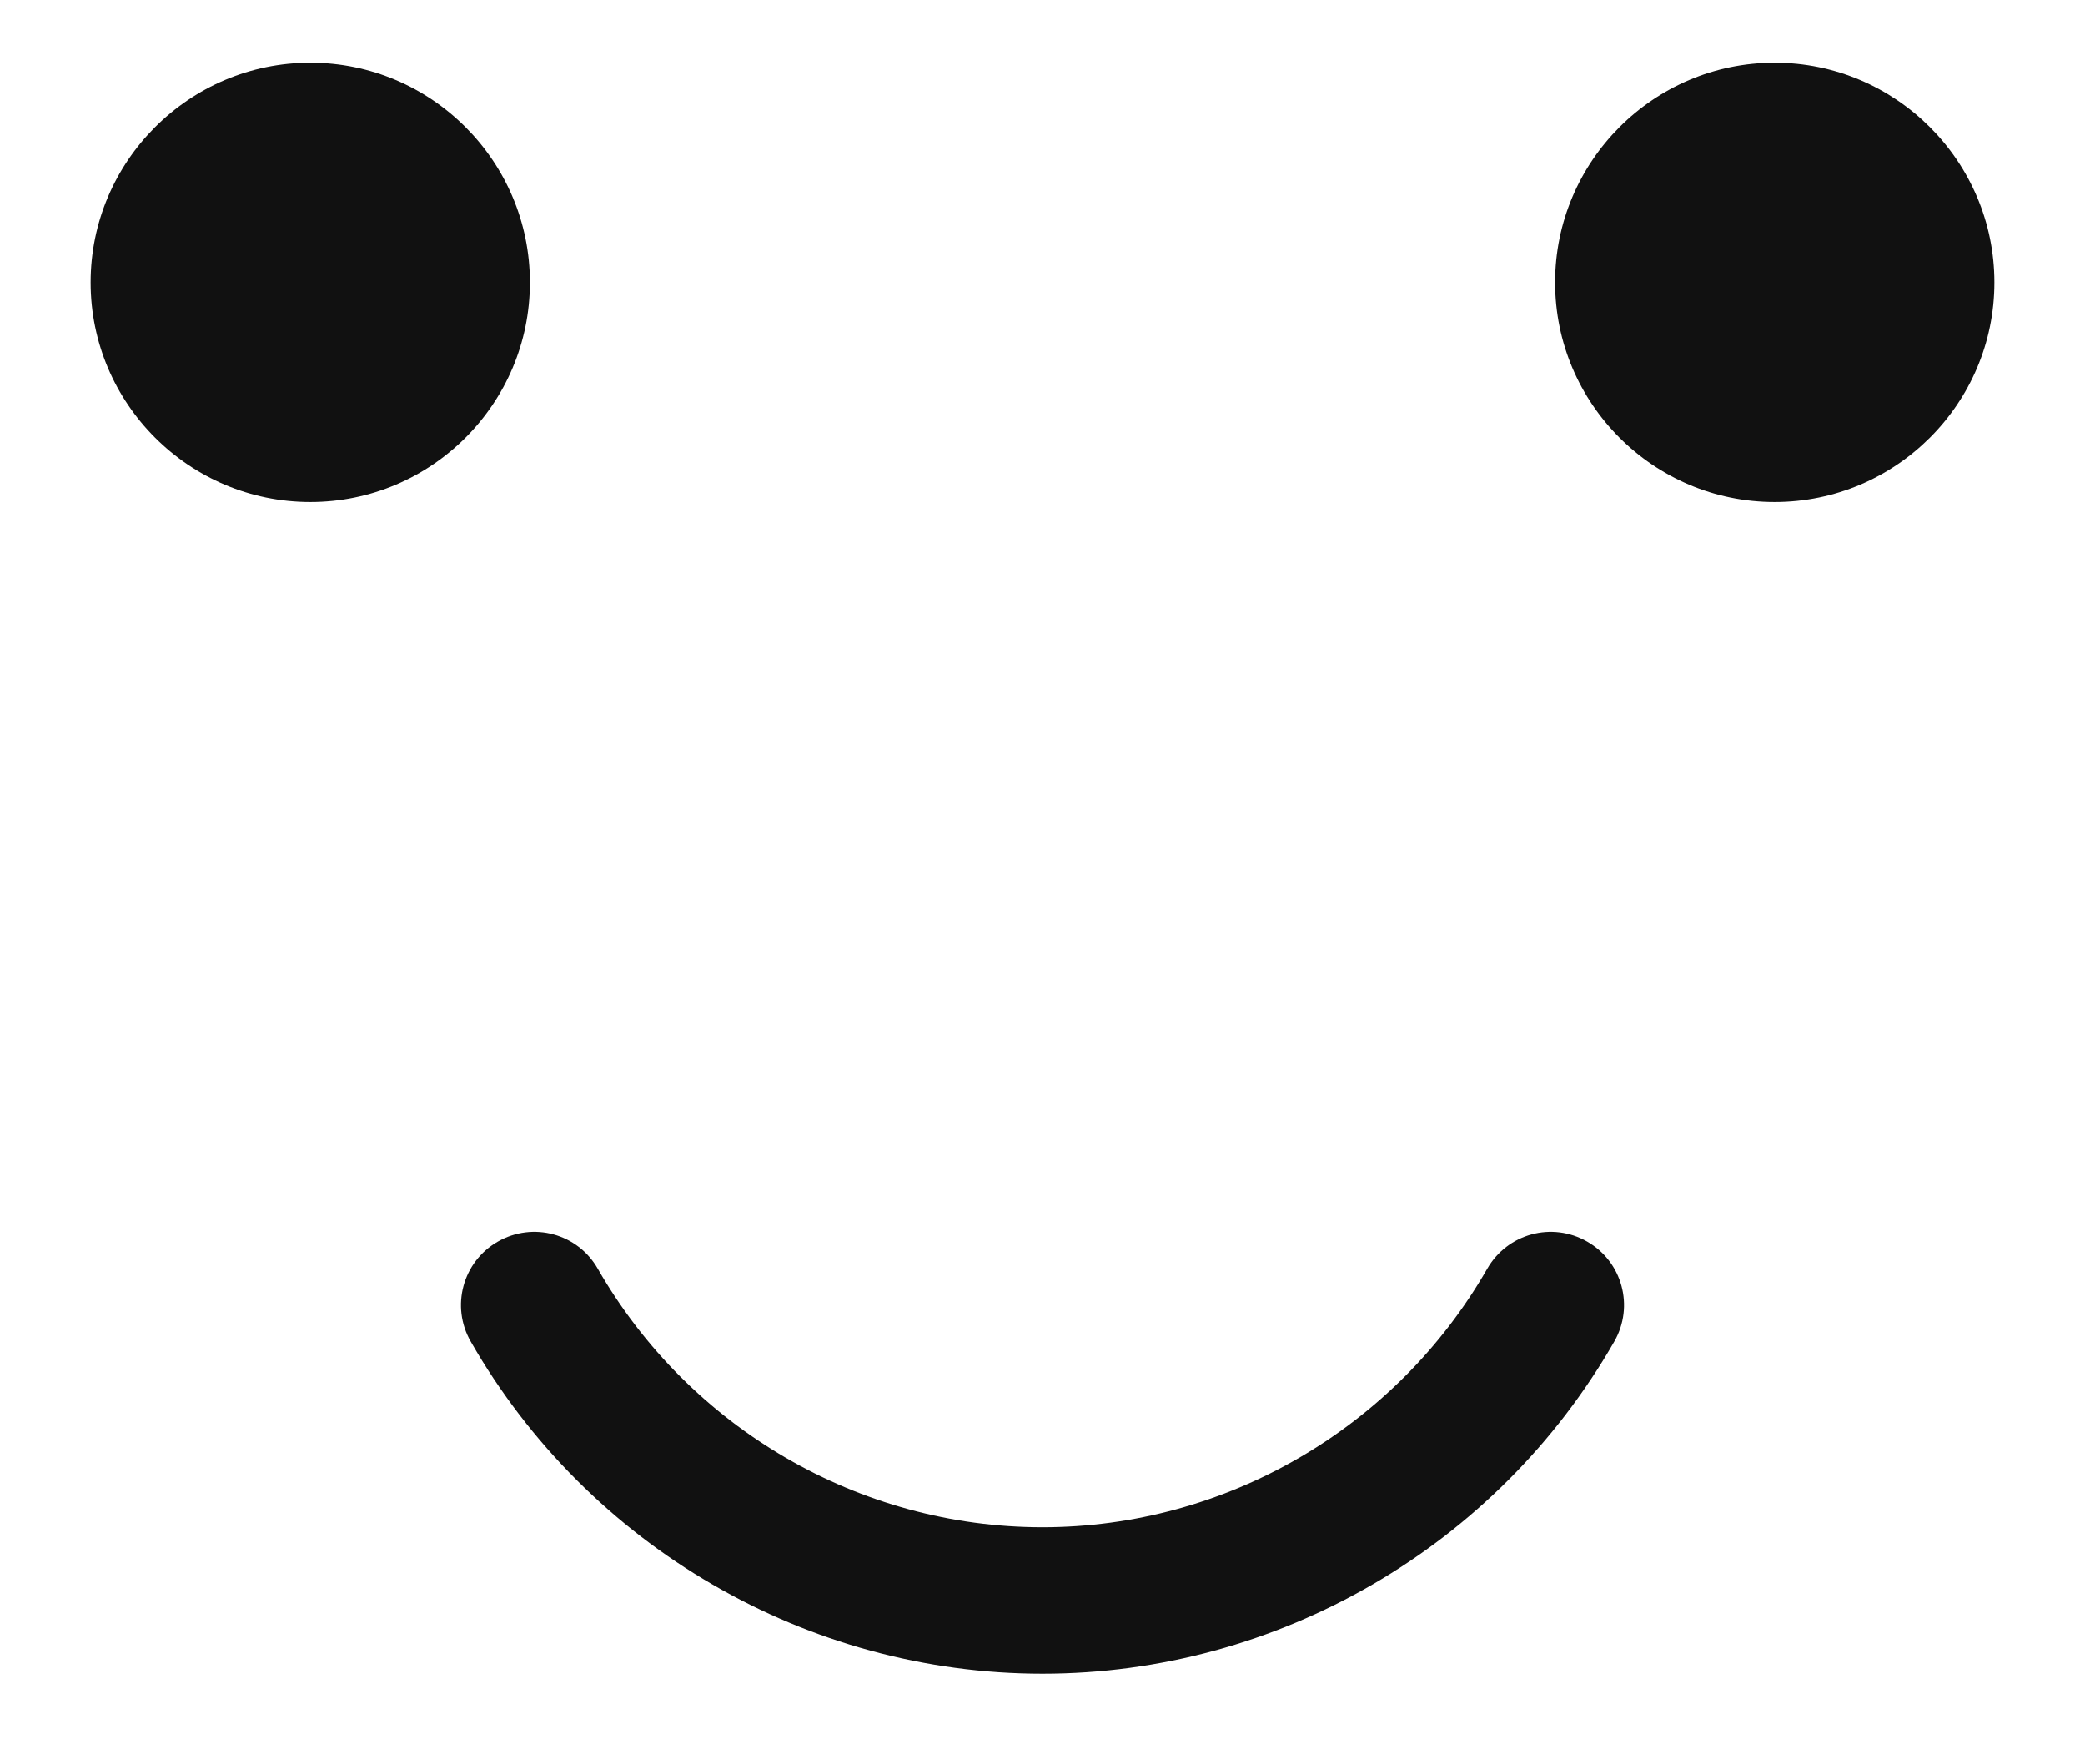 <?xml version="1.0" encoding="UTF-8" standalone="no"?>
<svg width="13px" height="11px" viewBox="0 0 13 11" version="1.1" xmlns="http://www.w3.org/2000/svg" xmlns:xlink="http://www.w3.org/1999/xlink">
    <!-- Generator: Sketch 3.8.1 (29687) - http://www.bohemiancoding.com/sketch -->
    <title>emoticons-color_wink-06 copy 3</title>
    <desc>Created with Sketch.</desc>
    <defs></defs>
    <g id="Page-1" stroke="none" stroke-width="1" fill="none" fill-rule="evenodd">
        <g id="emoticons-color_wink-06-copy-3" fill="#111111">
            <g id="Group">
                <path d="M1.935,3.13 C1.18,3.13 0.565,2.516 0.565,1.761 C0.565,1.006 1.18,0.391 1.935,0.391 C2.69,0.391 3.304,1.006 3.304,1.761 C3.304,2.516 2.69,3.13 1.935,3.13 L1.935,3.13 Z" id="Shape"></path>
                <path d="M11.065,3.13 C10.31,3.13 9.696,2.516 9.696,1.761 C9.696,1.006 10.31,0.391 11.065,0.391 C11.82,0.391 12.435,1.006 12.435,1.761 C12.435,2.516 11.82,3.13 11.065,3.13 L11.065,3.13 Z" id="Shape-Copy-2"></path>
                <path d="M6.5,10.435 C5.033,10.435 3.666,9.641 2.935,8.364 C2.809,8.145 2.885,7.866 3.104,7.741 C3.324,7.615 3.602,7.691 3.727,7.91 C4.297,8.904 5.359,9.522 6.5,9.522 C7.641,9.522 8.703,8.904 9.273,7.91 C9.399,7.691 9.676,7.615 9.896,7.741 C10.115,7.866 10.191,8.145 10.065,8.364 C9.334,9.641 7.967,10.435 6.5,10.435 L6.5,10.435 Z" id="Shape"></path>
            </g>
        </g>
    </g>
</svg>